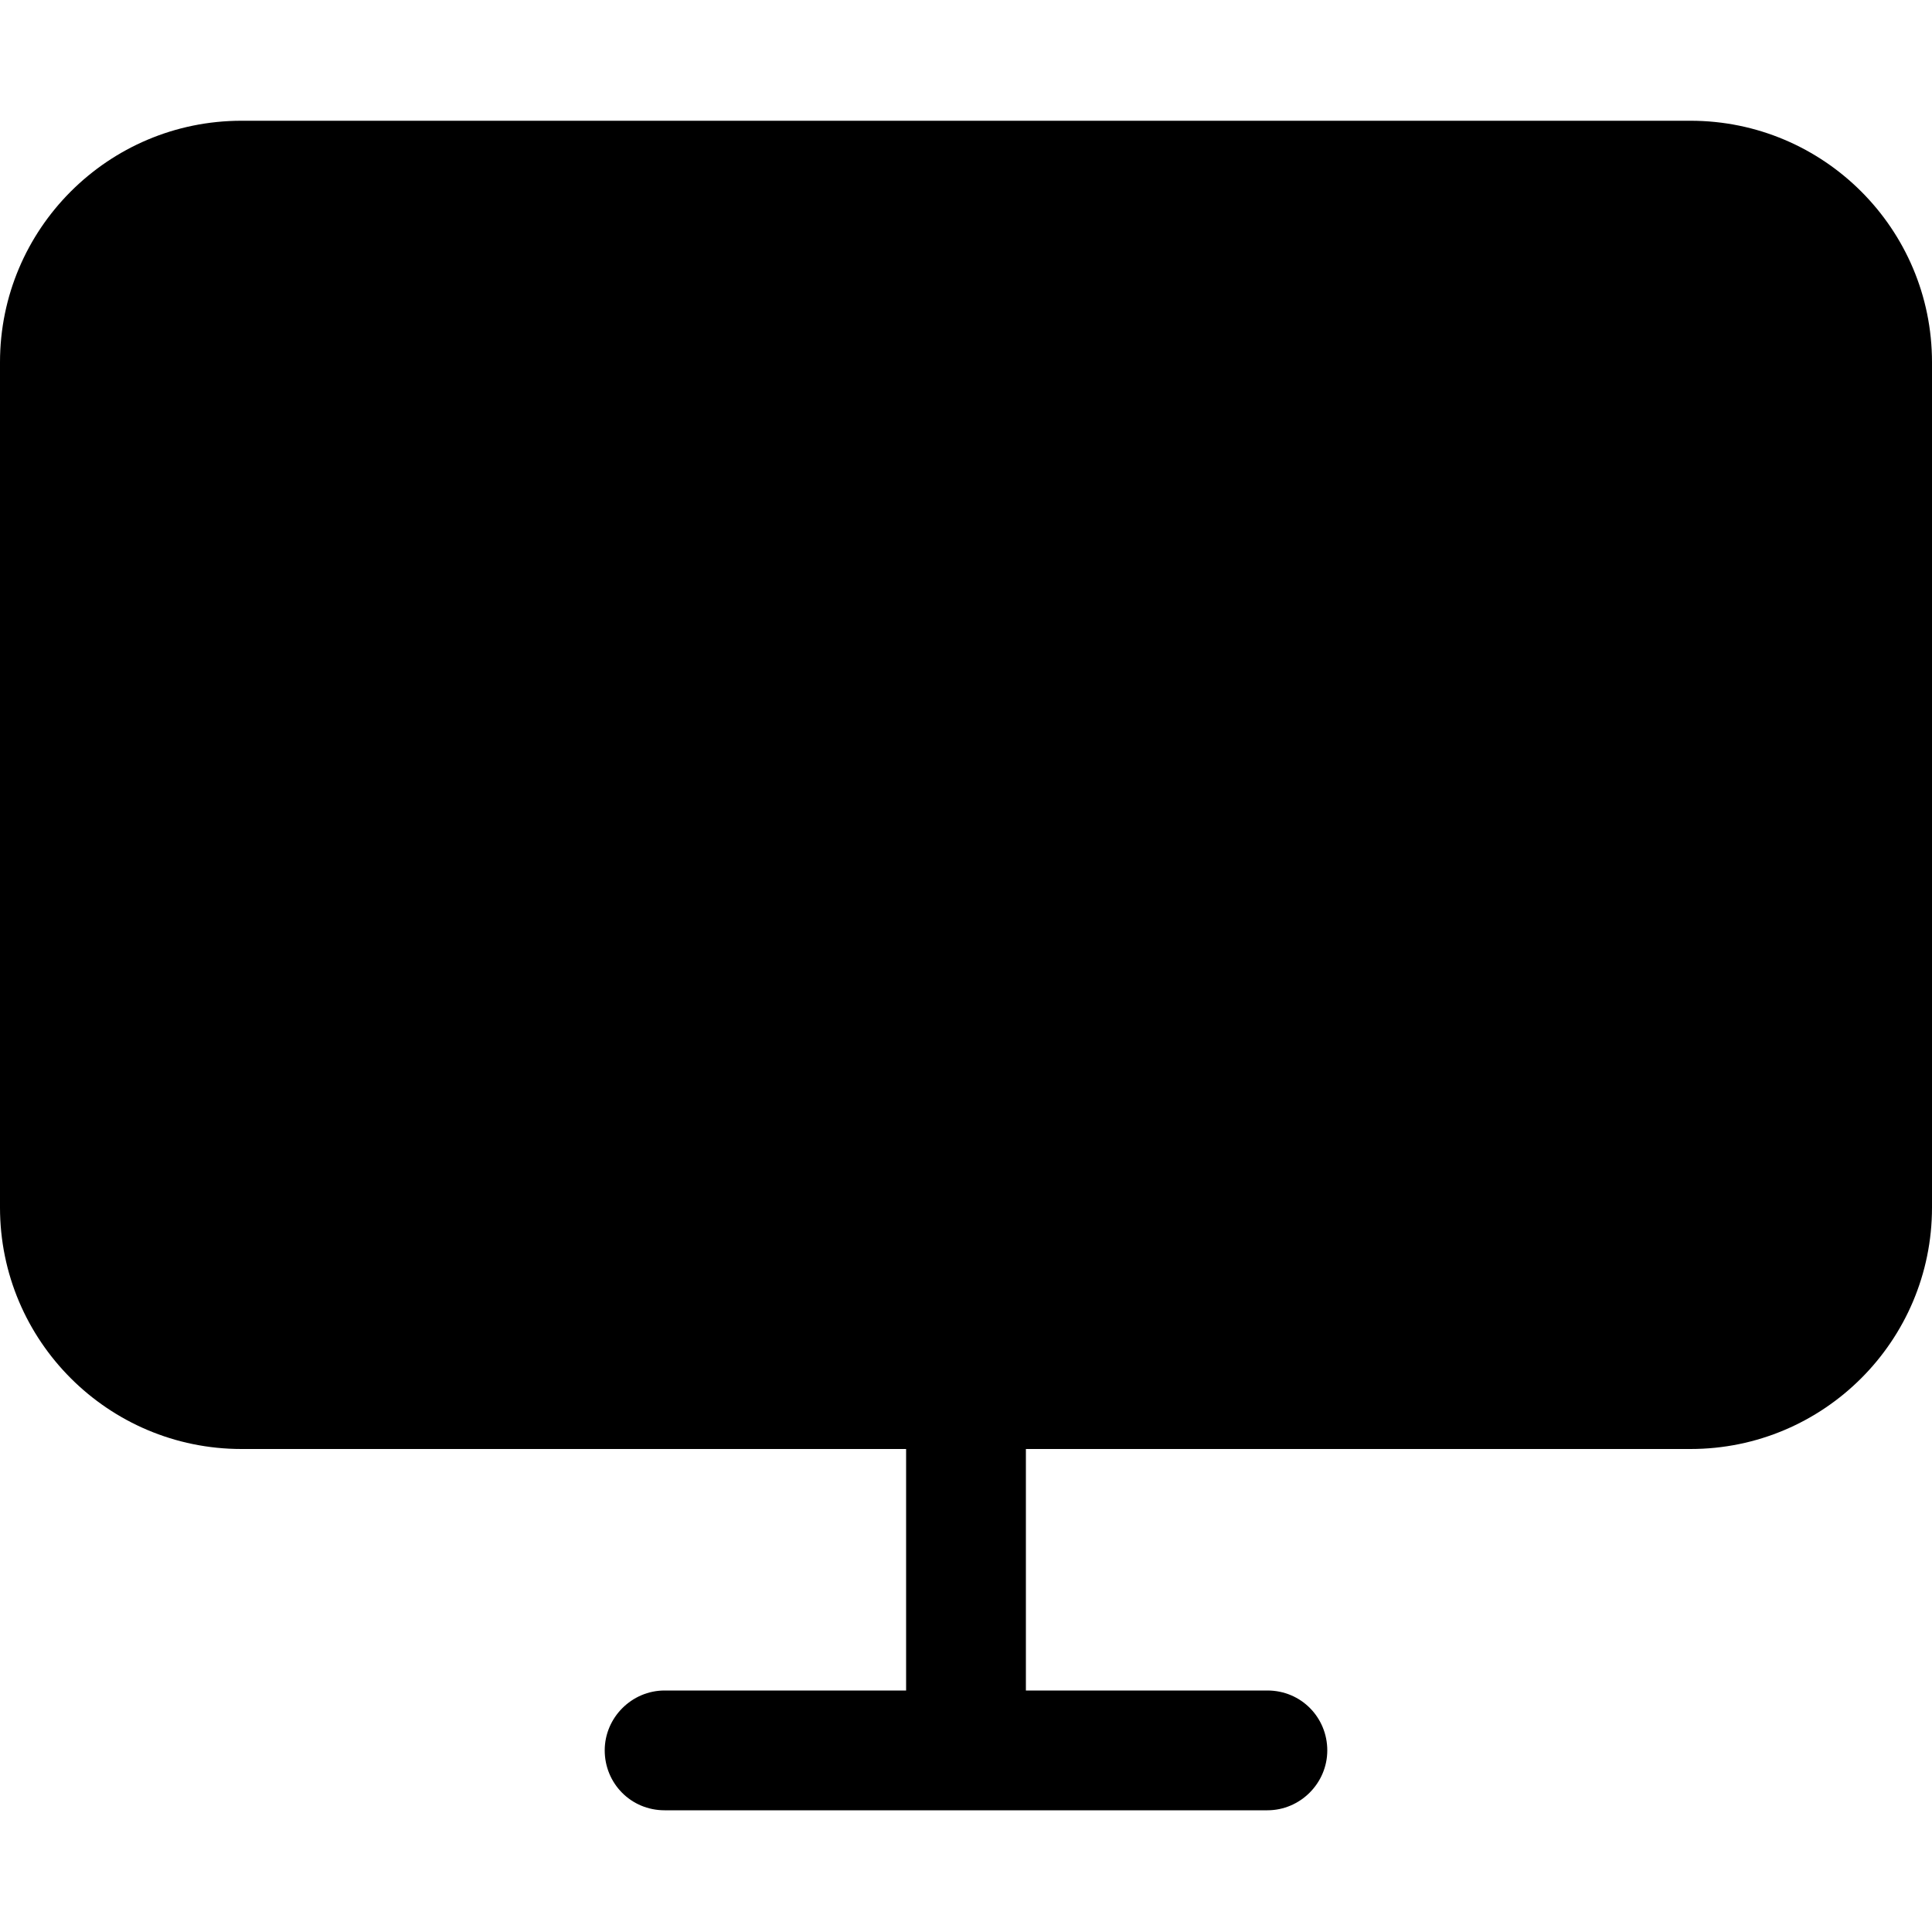 <?xml version="1.0" standalone="no"?><!DOCTYPE svg PUBLIC "-//W3C//DTD SVG 1.1//EN" "http://www.w3.org/Graphics/SVG/1.1/DTD/svg11.dtd"><svg t="1612355993821" class="icon" viewBox="0 0 1024 1024" version="1.1" xmlns="http://www.w3.org/2000/svg" p-id="529" width="16" height="16" xmlns:xlink="http://www.w3.org/1999/xlink"><defs><style type="text/css"></style></defs><path d="M543.744 768v128h128c17.92 0 31.744 14.336 31.744 31.744s-14.336 31.744-31.744 31.744H352.256c-17.92 0-31.744-14.336-31.744-31.744s14.336-31.744 31.744-31.744h128v-128H128c-70.656 0-128-57.344-128-128V192c0-70.656 57.344-128 128-128h768c70.656 0 128 57.344 128 128V640c0 70.656-57.344 128-128 128h-352.256z" p-id="530"></path></svg>
